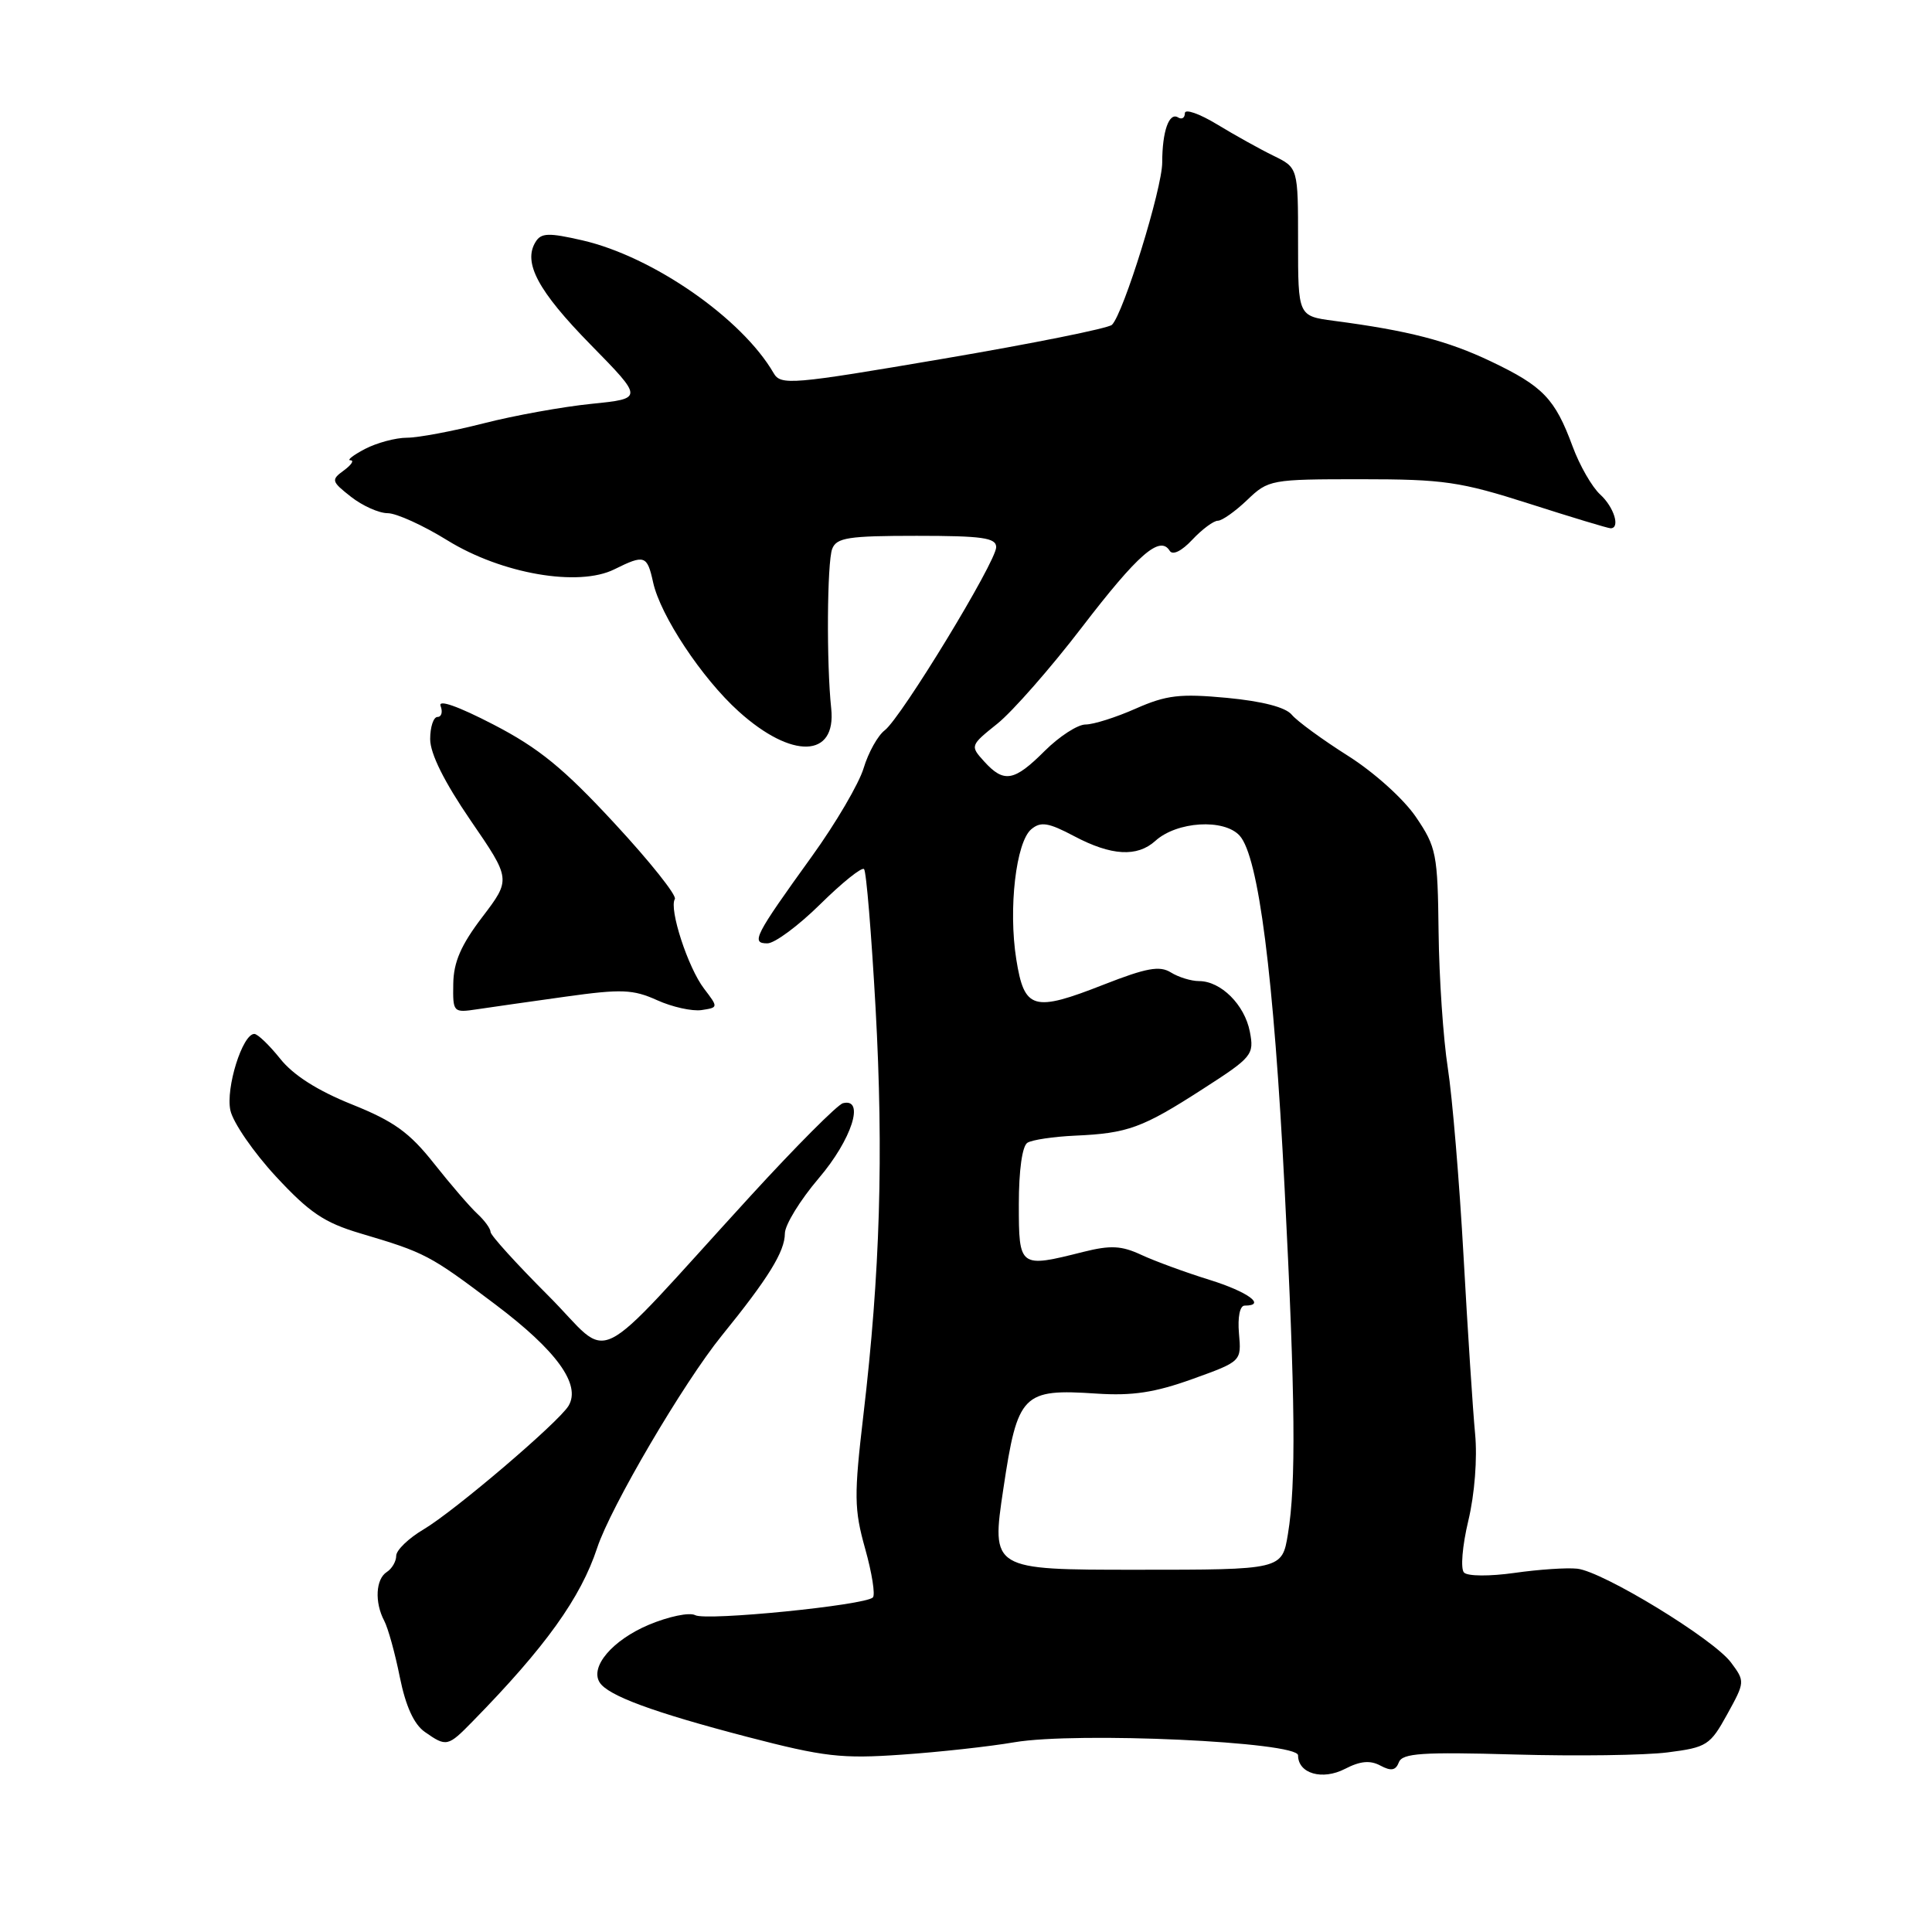 <?xml version="1.0" encoding="UTF-8" standalone="no"?>
<!DOCTYPE svg PUBLIC "-//W3C//DTD SVG 1.1//EN" "http://www.w3.org/Graphics/SVG/1.1/DTD/svg11.dtd" >
<svg xmlns="http://www.w3.org/2000/svg" xmlns:xlink="http://www.w3.org/1999/xlink" version="1.1" viewBox="0 0 256 256">
 <g >
 <path fill="currentColor"
d=" M 182.91 233.95 C 184.33 234.71 184.94 234.60 185.36 233.51 C 185.82 232.31 188.43 232.13 200.71 232.48 C 208.84 232.71 217.97 232.59 220.98 232.20 C 226.16 231.54 226.60 231.26 228.86 227.16 C 231.23 222.86 231.23 222.79 229.36 220.28 C 227.03 217.16 212.41 208.24 209.00 207.86 C 207.62 207.71 203.88 207.96 200.67 208.42 C 197.40 208.88 194.47 208.87 193.99 208.37 C 193.51 207.89 193.76 204.85 194.56 201.50 C 195.40 197.99 195.77 193.22 195.46 190.00 C 195.17 186.97 194.48 176.40 193.93 166.50 C 193.38 156.60 192.44 145.35 191.84 141.50 C 191.24 137.65 190.69 129.55 190.62 123.50 C 190.50 113.14 190.33 112.25 187.62 108.26 C 185.99 105.86 182.08 102.34 178.60 100.14 C 175.23 98.01 171.88 95.56 171.17 94.71 C 170.35 93.71 167.27 92.92 162.58 92.47 C 156.35 91.89 154.56 92.10 150.50 93.89 C 147.89 95.05 144.89 96.00 143.84 96.00 C 142.79 96.00 140.36 97.58 138.43 99.50 C 134.38 103.55 133.03 103.79 130.41 100.90 C 128.53 98.83 128.55 98.78 132.17 95.88 C 134.18 94.26 139.23 88.51 143.38 83.09 C 150.79 73.43 153.70 70.89 154.99 72.98 C 155.38 73.61 156.57 73.03 157.99 71.51 C 159.29 70.13 160.81 69.00 161.37 69.00 C 161.93 69.00 163.68 67.76 165.26 66.25 C 168.07 63.56 168.38 63.50 180.32 63.50 C 191.31 63.50 193.49 63.82 202.66 66.75 C 208.24 68.54 213.08 70.00 213.41 70.00 C 214.73 70.00 213.87 67.20 212.04 65.53 C 210.96 64.55 209.30 61.67 208.37 59.13 C 206.04 52.82 204.46 51.18 197.56 47.89 C 191.81 45.15 186.64 43.81 176.75 42.51 C 172.00 41.88 172.00 41.88 172.00 32.05 C 172.00 22.23 172.00 22.23 168.75 20.64 C 166.96 19.77 163.59 17.89 161.25 16.47 C 158.91 15.05 157.00 14.39 157.00 15.00 C 157.00 15.62 156.60 15.87 156.10 15.56 C 154.91 14.83 154.00 17.40 154.00 21.53 C 154.00 24.97 148.87 41.54 147.34 43.04 C 146.88 43.50 136.83 45.52 125.01 47.53 C 104.83 50.97 103.46 51.08 102.51 49.44 C 98.32 42.20 86.52 34.00 77.18 31.85 C 72.69 30.82 71.71 30.85 70.97 32.05 C 69.27 34.79 71.28 38.55 78.25 45.66 C 85.26 52.81 85.26 52.81 78.38 53.51 C 74.60 53.89 68.15 55.05 64.06 56.10 C 59.97 57.14 55.41 58.00 53.93 58.00 C 52.44 58.00 49.94 58.67 48.36 59.49 C 46.79 60.32 45.92 60.99 46.44 60.99 C 46.96 61.00 46.56 61.60 45.57 62.33 C 43.85 63.58 43.90 63.78 46.51 65.83 C 48.03 67.02 50.21 68.00 51.37 68.00 C 52.52 68.00 56.09 69.62 59.30 71.61 C 66.48 76.04 76.65 77.80 81.40 75.44 C 85.41 73.45 85.75 73.57 86.54 77.16 C 87.50 81.56 93.01 89.88 97.87 94.26 C 104.93 100.64 110.84 100.45 110.14 93.88 C 109.50 87.93 109.59 74.52 110.27 72.73 C 110.84 71.24 112.40 71.00 121.47 71.00 C 130.16 71.00 132.00 71.26 132.00 72.50 C 132.00 74.43 119.42 95.10 117.23 96.77 C 116.31 97.47 115.06 99.72 114.44 101.77 C 113.83 103.82 110.74 109.09 107.58 113.47 C 99.97 124.03 99.47 125.00 101.68 125.00 C 102.65 125.00 105.80 122.66 108.69 119.81 C 111.59 116.95 114.19 114.86 114.49 115.16 C 114.79 115.45 115.47 123.75 116.02 133.60 C 117.09 152.97 116.62 168.69 114.41 187.45 C 113.15 198.20 113.17 199.97 114.64 205.22 C 115.54 208.43 116.00 211.33 115.66 211.67 C 114.62 212.71 93.59 214.81 92.12 214.02 C 91.37 213.61 88.59 214.19 85.95 215.30 C 81.16 217.33 78.16 220.84 79.45 222.92 C 80.53 224.67 86.55 226.89 99.00 230.14 C 109.22 232.80 111.51 233.06 119.50 232.50 C 124.45 232.16 131.15 231.42 134.40 230.86 C 142.68 229.45 172.00 230.80 172.00 232.59 C 172.00 235.01 175.22 235.94 178.23 234.38 C 180.24 233.34 181.55 233.22 182.91 233.95 Z  M 62.64 228.08 C 72.26 218.26 76.95 211.72 79.13 205.10 C 80.92 199.67 90.58 183.22 95.62 177.00 C 101.82 169.36 103.99 165.84 104.00 163.44 C 104.00 162.31 106.03 159.01 108.50 156.11 C 112.86 151.00 114.65 145.44 111.70 146.18 C 110.99 146.35 105.47 151.89 99.45 158.47 C 77.73 182.21 81.38 180.41 72.65 171.68 C 68.44 167.47 65.00 163.68 65.00 163.24 C 65.00 162.80 64.21 161.72 63.25 160.83 C 62.29 159.95 59.70 156.94 57.50 154.16 C 54.26 150.06 52.19 148.57 46.63 146.34 C 42.09 144.52 38.86 142.47 37.13 140.29 C 35.68 138.48 34.14 137.00 33.70 137.00 C 32.13 137.00 29.88 144.18 30.53 147.14 C 30.89 148.76 33.60 152.69 36.56 155.89 C 40.99 160.67 42.97 162.01 47.72 163.42 C 56.38 165.99 56.90 166.26 65.64 172.85 C 73.76 178.97 77.01 183.46 75.34 186.27 C 74.06 188.43 60.23 200.22 56.13 202.65 C 54.13 203.83 52.50 205.41 52.50 206.15 C 52.50 206.89 51.94 207.86 51.25 208.30 C 49.78 209.24 49.62 212.31 50.91 214.76 C 51.42 215.72 52.35 219.08 52.98 222.24 C 53.76 226.09 54.85 228.48 56.29 229.49 C 59.16 231.50 59.34 231.46 62.64 228.08 Z  M 74.96 132.06 C 82.34 131.03 83.88 131.09 87.07 132.53 C 89.07 133.44 91.73 134.02 92.96 133.84 C 95.19 133.50 95.19 133.49 93.29 131.00 C 91.16 128.22 88.62 120.42 89.42 119.13 C 89.71 118.67 86.11 114.15 81.43 109.10 C 74.66 101.78 71.38 99.11 65.37 96.00 C 60.70 93.58 58.03 92.64 58.38 93.54 C 58.69 94.35 58.50 95.00 57.97 95.00 C 57.44 95.00 57.00 96.32 57.00 97.94 C 57.00 99.86 58.87 103.61 62.35 108.70 C 67.71 116.51 67.71 116.51 63.91 121.51 C 61.08 125.22 60.10 127.49 60.06 130.36 C 60.00 134.16 60.05 134.21 63.25 133.73 C 65.04 133.46 70.31 132.71 74.96 132.06 Z  M 132.95 197.27 C 134.84 184.65 135.48 184.00 145.32 184.66 C 150.05 184.97 153.02 184.52 158.00 182.73 C 164.50 180.39 164.50 180.39 164.17 176.69 C 163.98 174.52 164.29 173.00 164.92 173.00 C 167.87 173.00 165.36 171.17 160.25 169.58 C 157.09 168.60 153.03 167.11 151.24 166.28 C 148.60 165.05 147.16 164.98 143.55 165.88 C 135.06 168.02 135.00 167.98 135.00 159.56 C 135.00 155.08 135.45 151.84 136.14 151.42 C 136.76 151.03 139.60 150.61 142.45 150.48 C 149.43 150.17 151.36 149.47 159.36 144.31 C 165.94 140.08 166.20 139.76 165.61 136.70 C 164.92 133.13 161.77 130.00 158.88 130.00 C 157.83 130.00 156.15 129.48 155.14 128.85 C 153.66 127.93 151.91 128.25 146.29 130.45 C 136.90 134.14 135.73 133.80 134.66 127.10 C 133.60 120.42 134.62 111.56 136.66 109.87 C 137.91 108.83 138.92 108.99 142.34 110.80 C 147.25 113.40 150.68 113.60 153.09 111.42 C 155.95 108.83 162.19 108.45 164.26 110.73 C 166.77 113.51 168.78 129.22 170.22 157.50 C 171.64 185.35 171.75 196.63 170.66 203.25 C 169.88 208.00 169.88 208.00 150.61 208.00 C 131.34 208.00 131.34 208.00 132.95 197.27 Z "/>
</g>
</svg>